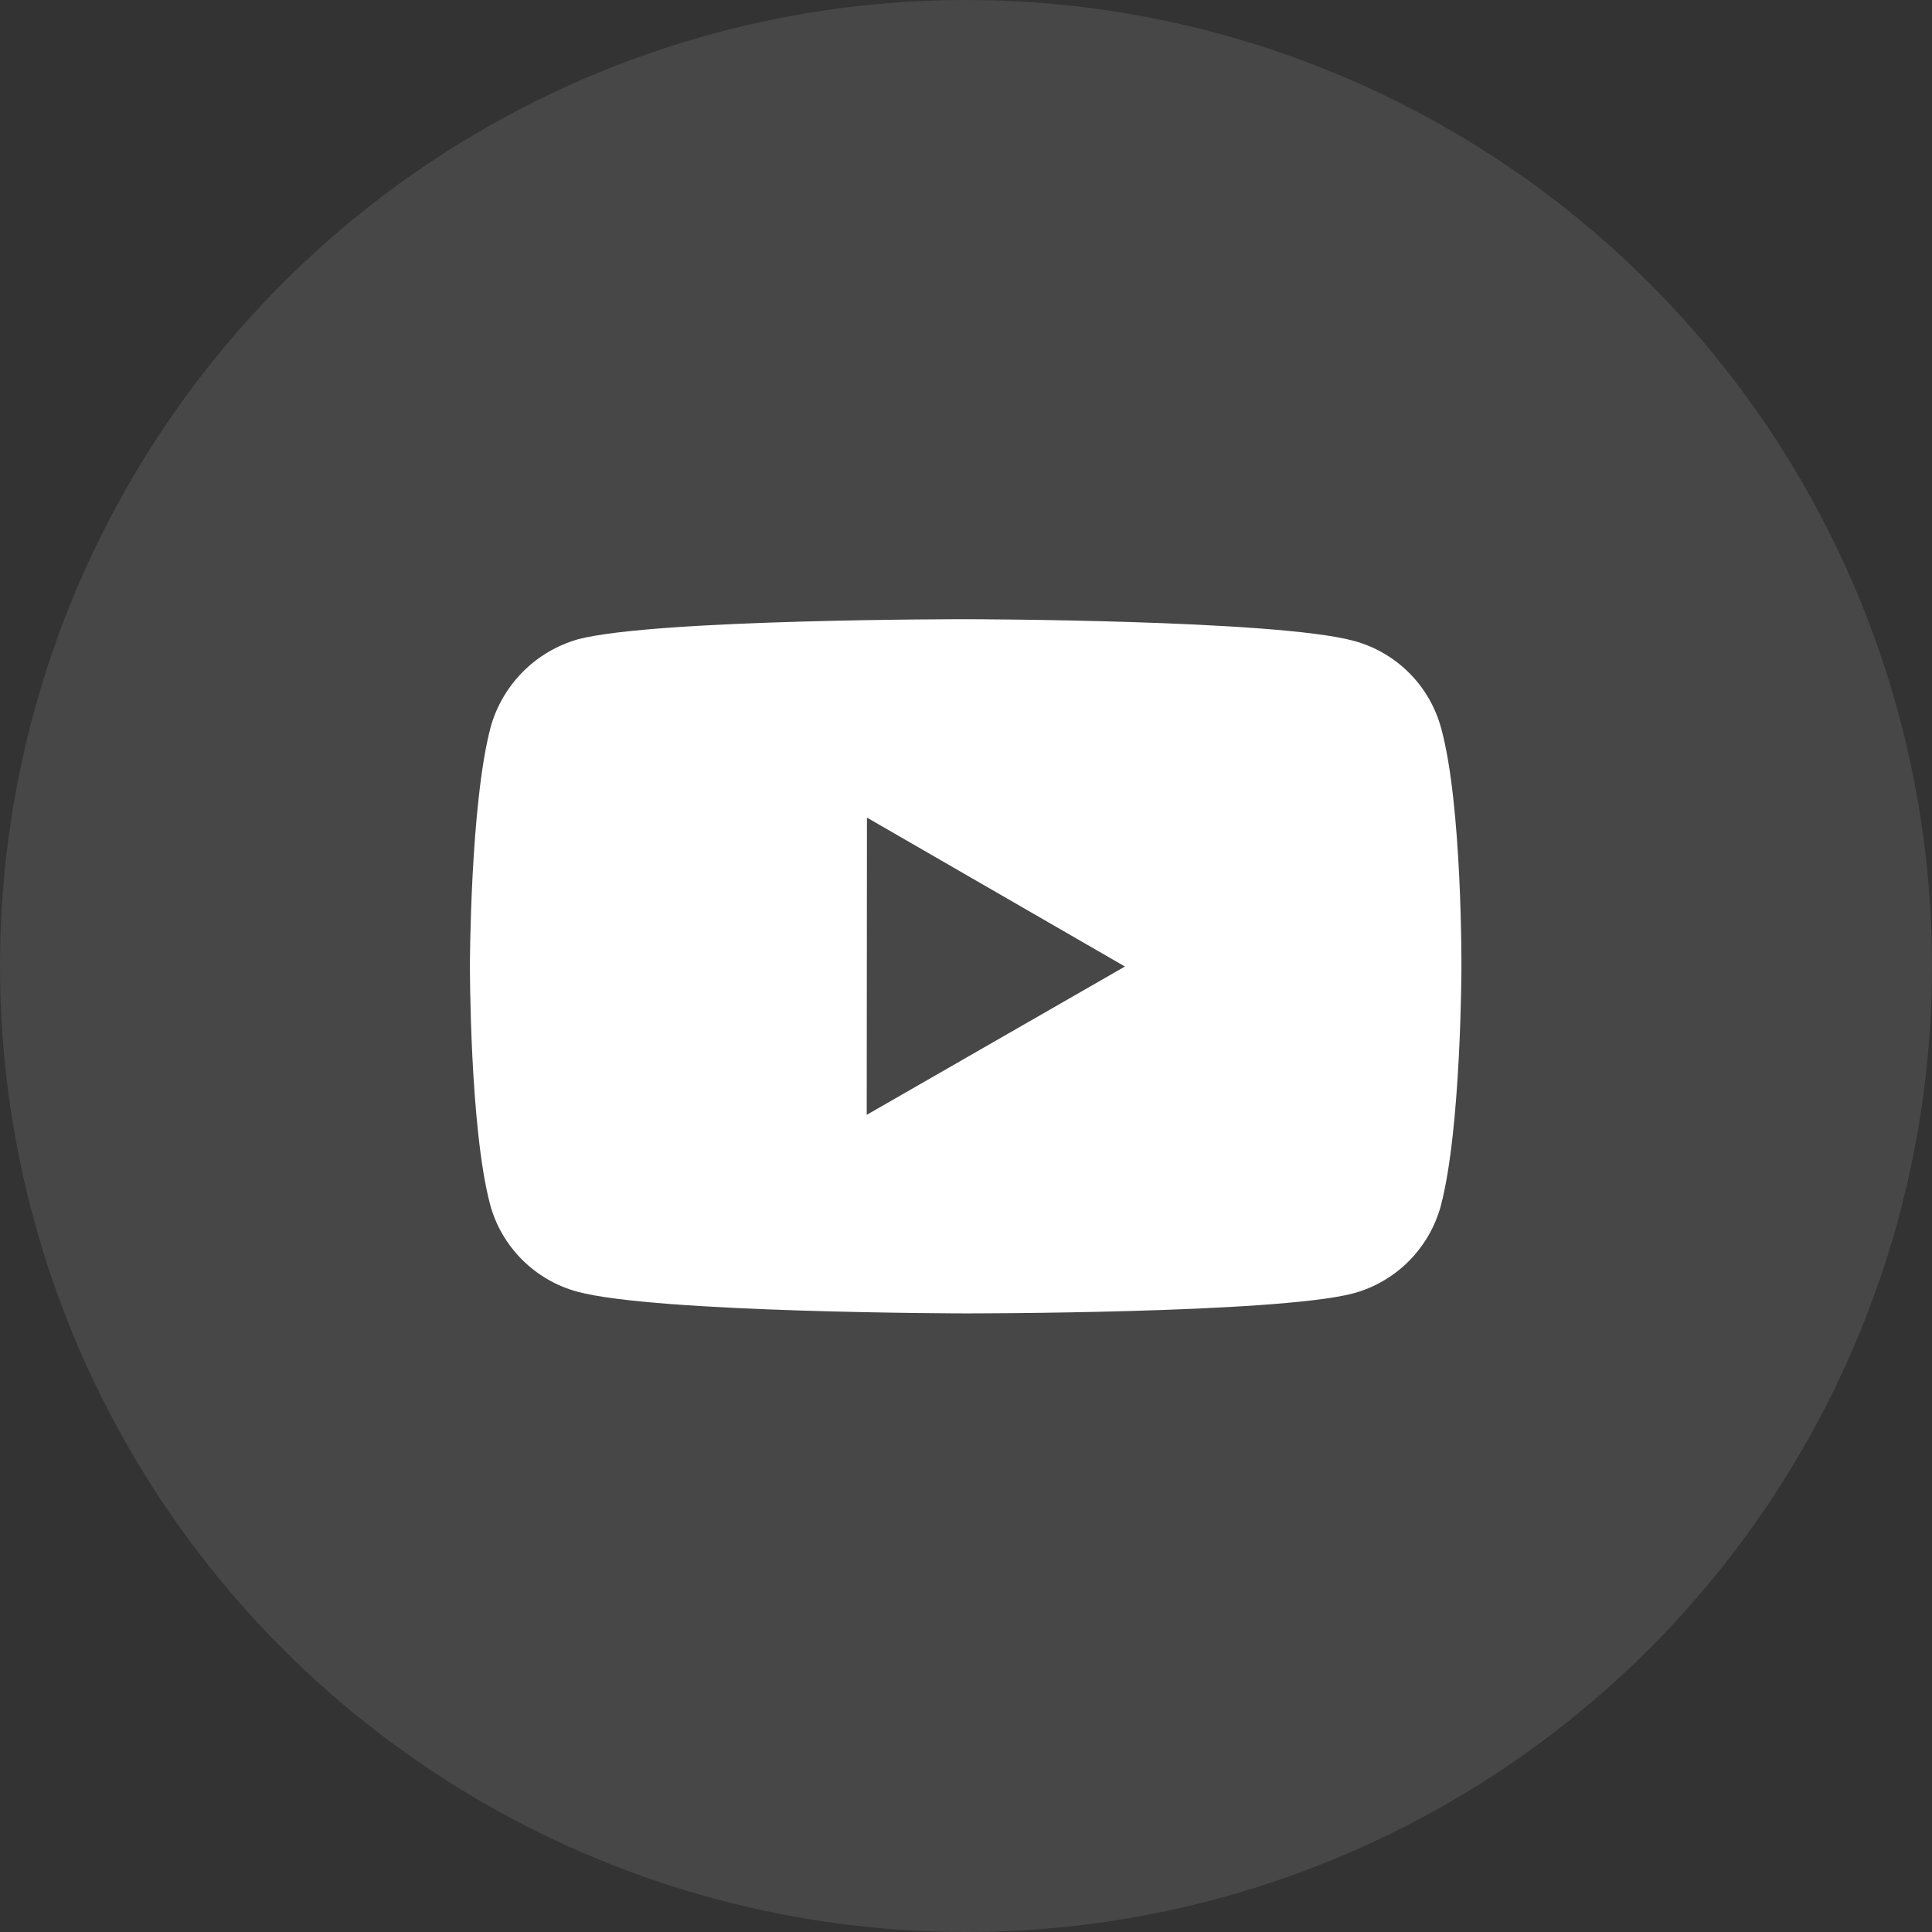 <svg width="26" height="26" viewBox="0 0 26 26" fill="none" xmlns="http://www.w3.org/2000/svg">
<rect x="0" y="0" width="26" height="26" fill="#333333" stroke="none"/>
<circle cx="13" cy="13" r="13" fill="white" fill-opacity="0.1"/>
<path d="M19.395 9.802C19.319 9.52 19.171 9.263 18.965 9.057C18.759 8.85 18.502 8.701 18.221 8.625C17.177 8.338 13 8.333 13 8.333C13 8.333 8.824 8.329 7.779 8.603C7.498 8.683 7.242 8.834 7.036 9.041C6.83 9.249 6.68 9.506 6.602 9.788C6.327 10.832 6.324 12.997 6.324 12.997C6.324 12.997 6.321 15.173 6.595 16.207C6.748 16.778 7.198 17.229 7.77 17.383C8.825 17.67 12.99 17.675 12.99 17.675C12.99 17.675 17.167 17.679 18.211 17.406C18.492 17.33 18.749 17.181 18.956 16.975C19.162 16.769 19.312 16.512 19.389 16.231C19.665 15.187 19.667 13.023 19.667 13.023C19.667 13.023 19.68 10.846 19.395 9.802ZM11.664 15.003L11.667 11.003L15.139 13.007L11.664 15.003Z" fill="white"/>
</svg>
